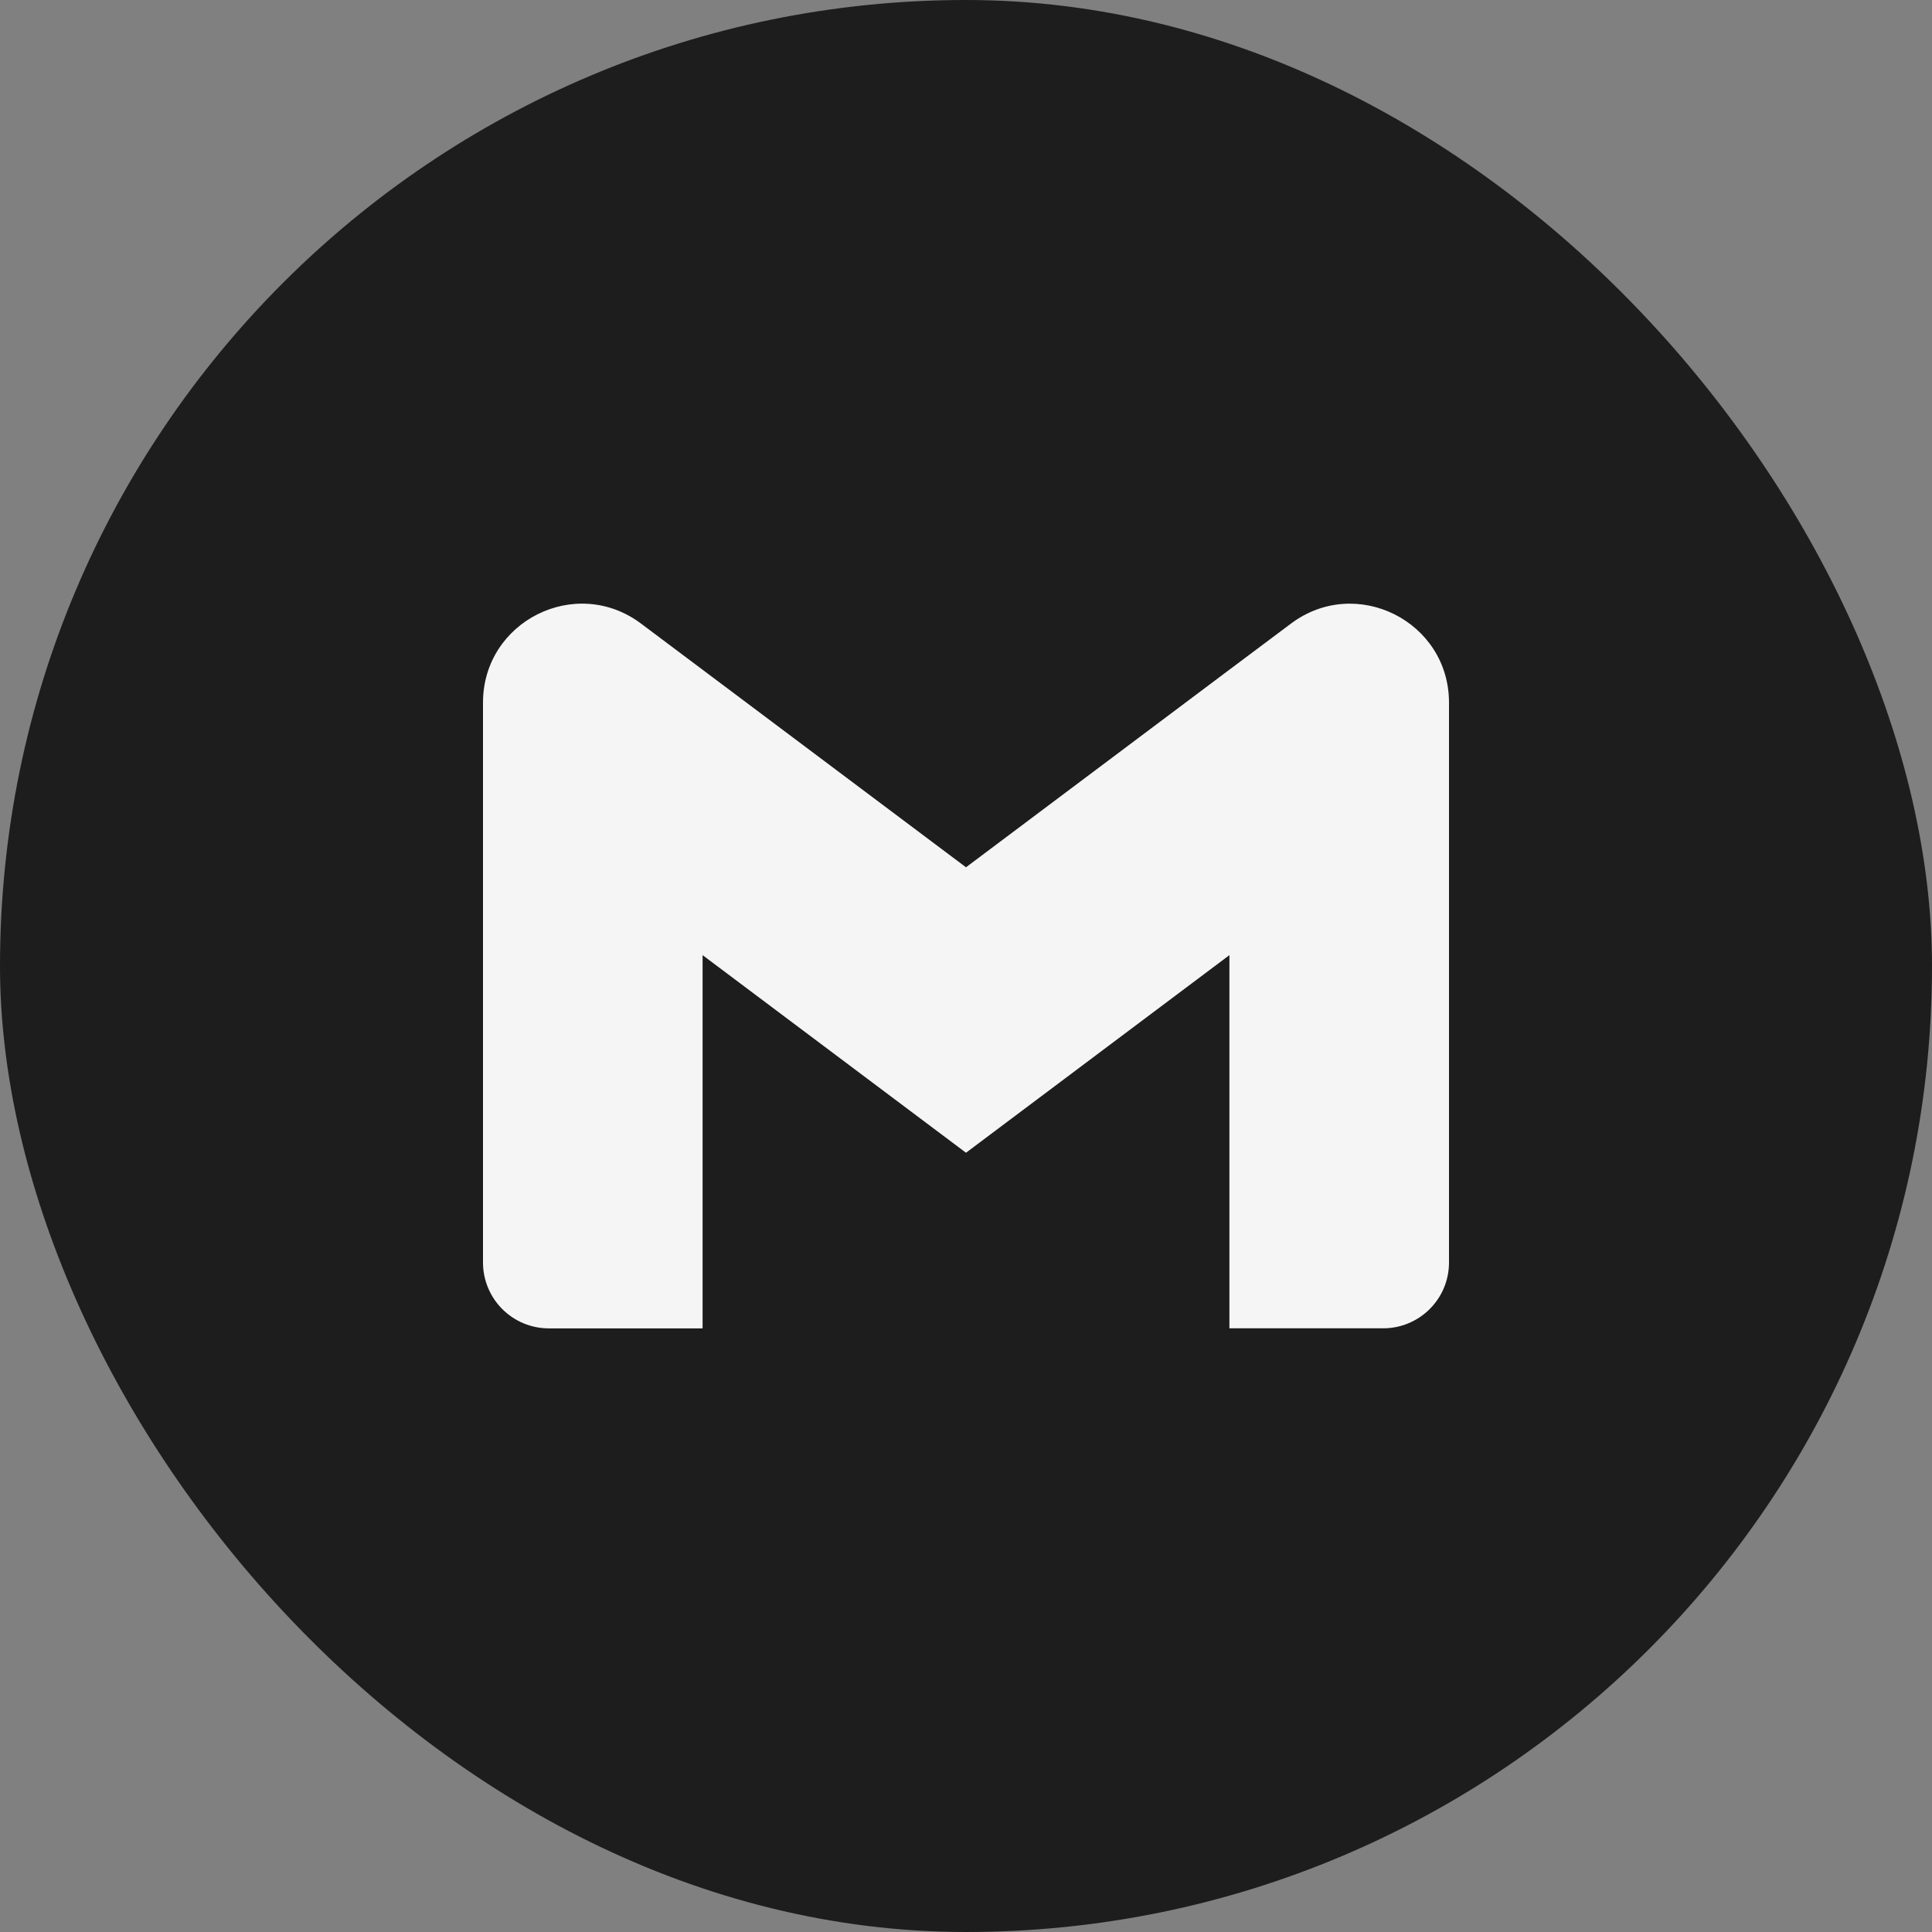 <svg width="32" height="32" viewBox="0 0 32 32" fill="none" xmlns="http://www.w3.org/2000/svg">
<rect x="0" y="0" width="32" height="32" fill="#808080" stroke="none"/>
<rect width="32" height="32" rx="16" fill="#1D1D1D"/>
<g clip-path="url(#clip0_1171:94)">
<path d="M24 11.638V20.911C24 21.513 23.512 22.001 22.909 22.001H20.363V15.82L16 19.093L11.637 15.82V22.002H9.091C8.947 22.002 8.806 21.974 8.673 21.919C8.541 21.864 8.421 21.784 8.319 21.682C8.218 21.581 8.138 21.461 8.083 21.328C8.028 21.196 8 21.054 8 20.911V11.638C8 10.289 9.539 9.519 10.618 10.329L11.637 11.093L16 14.365L20.363 11.092L21.382 10.329C22.46 9.52 24 10.289 24 11.638Z" fill="#F5F5F5"/>
</g>
<defs>
<clipPath id="clip0_1171:94">
<rect width="16" height="16" fill="white" transform="translate(8 8)"/>
</clipPath>
</defs>
</svg>
